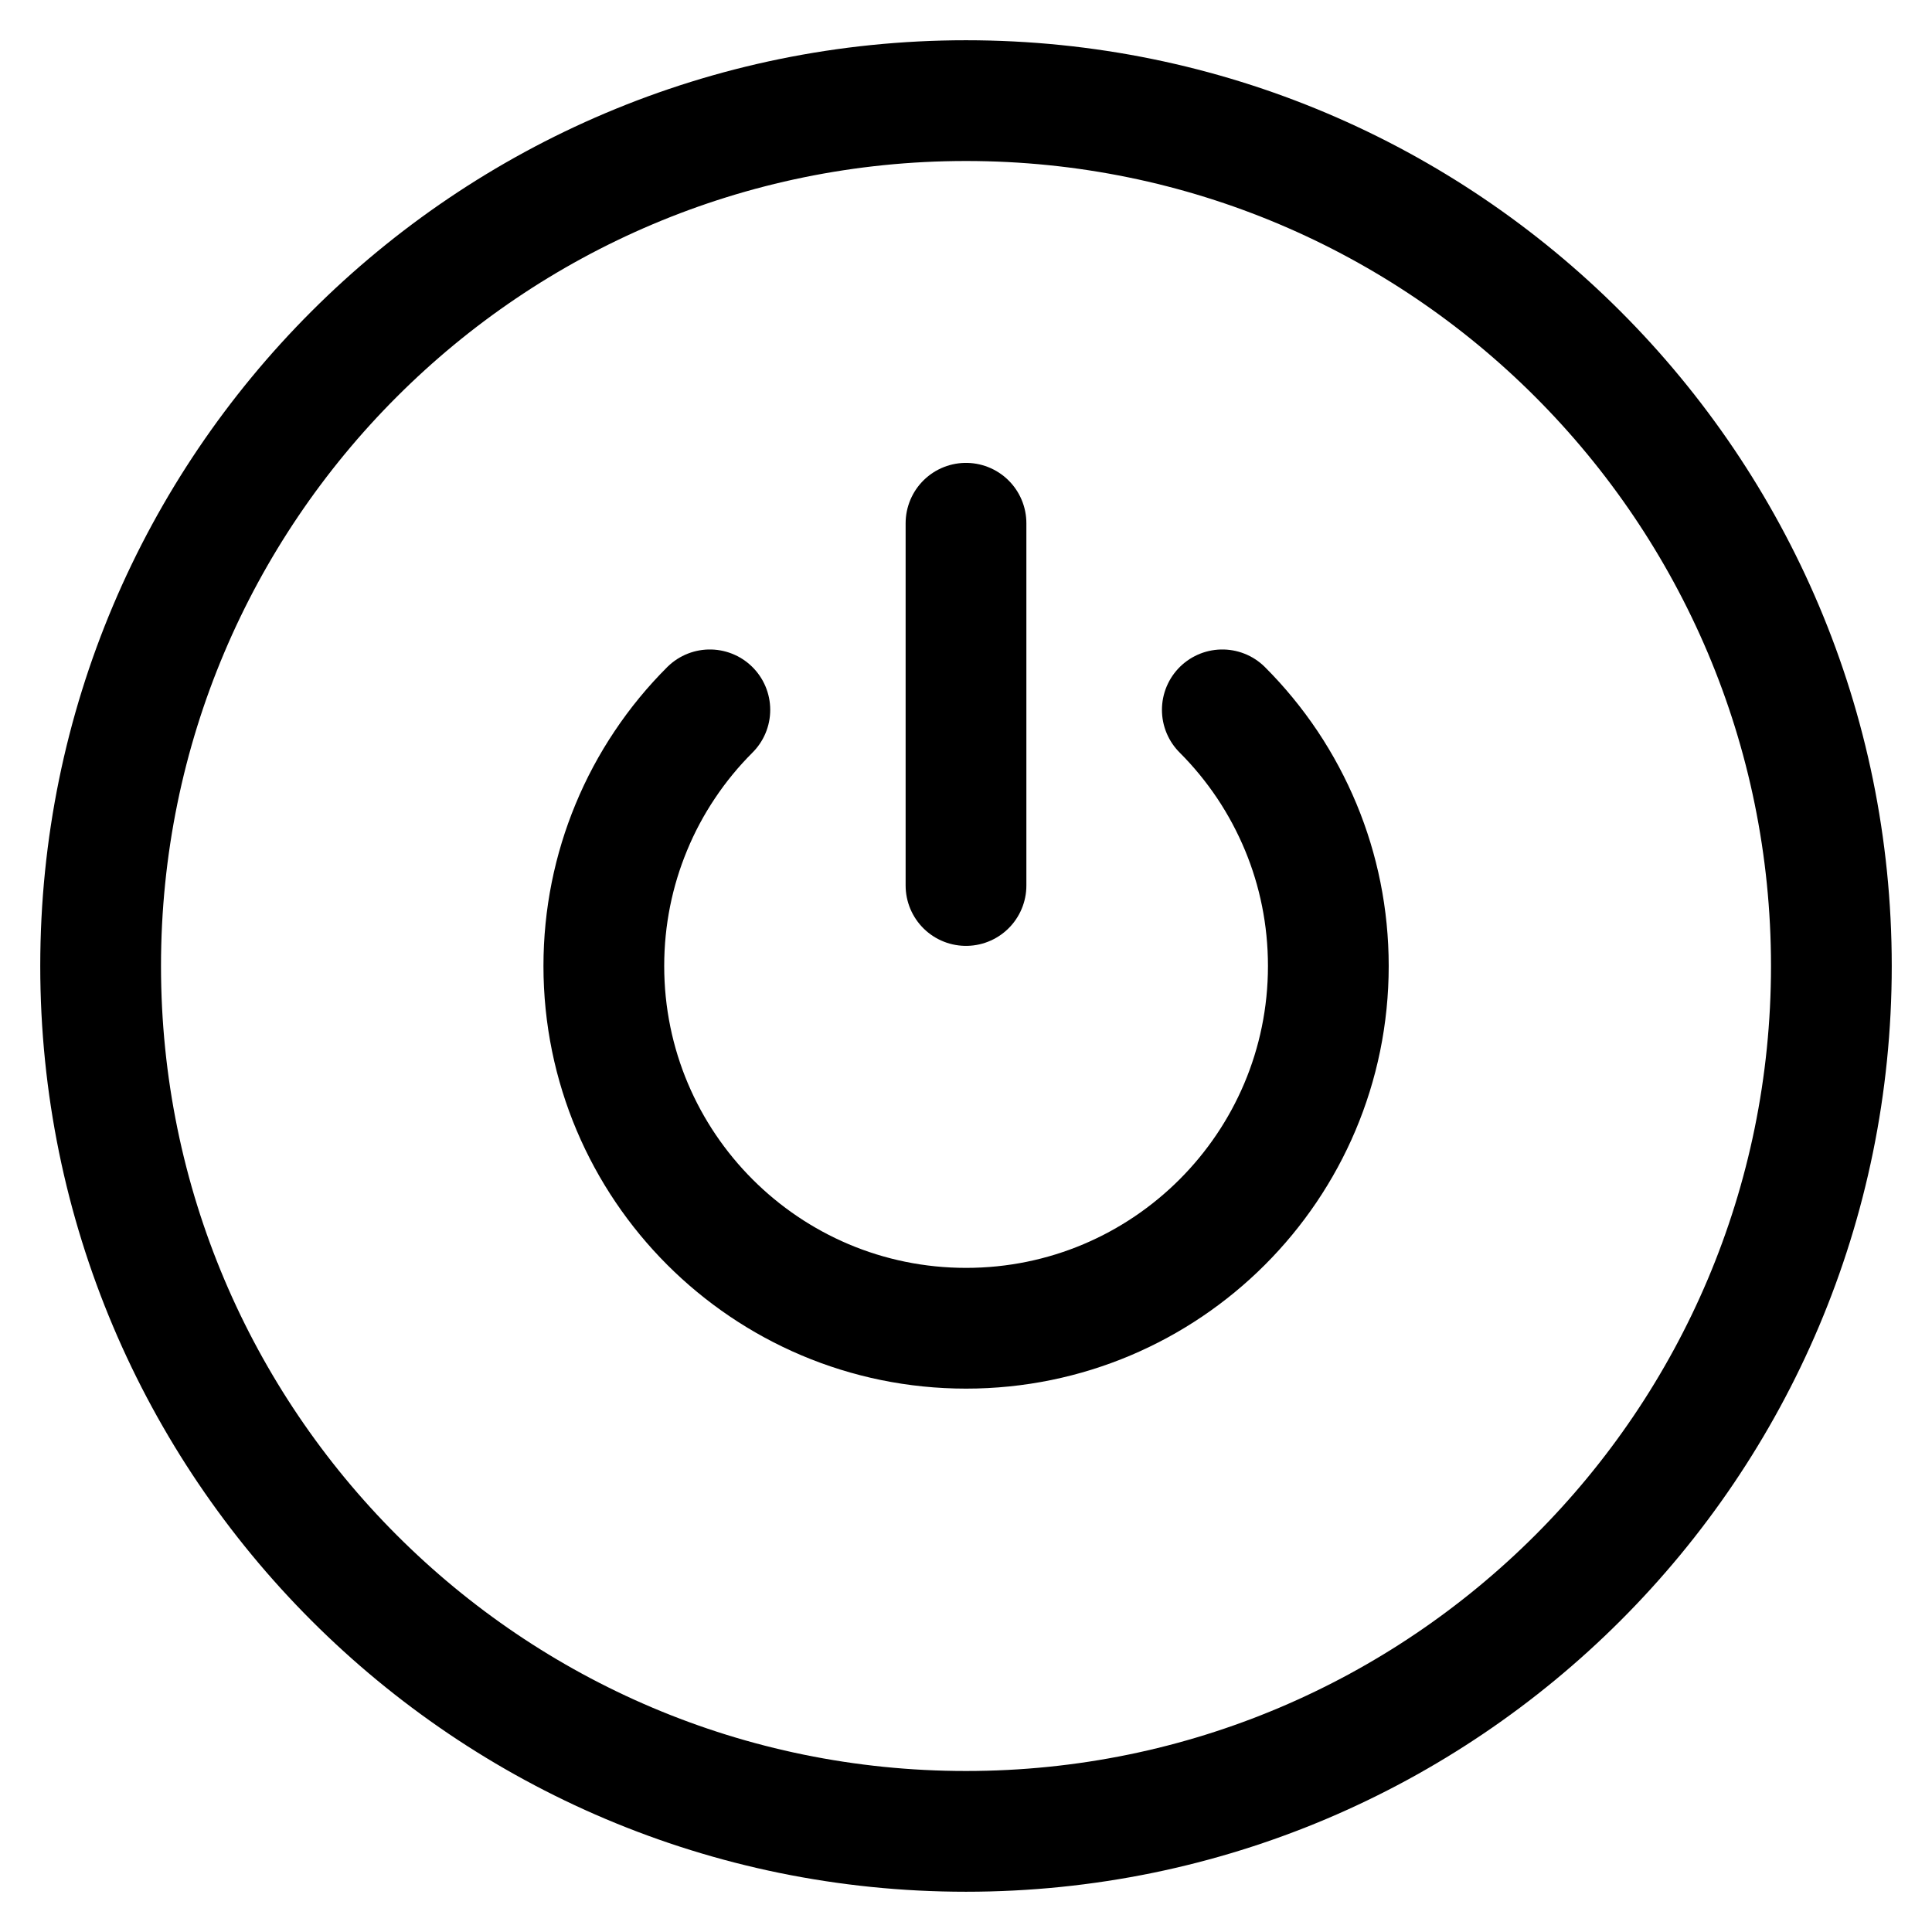 <svg height="24" viewBox="0 0 24 24" width="24" xmlns="http://www.w3.org/2000/svg"><g fill="none" fill-rule="evenodd" stroke="#000" stroke-width="1.5" transform="translate(2 2)"><path d="m10-.75c2.969 0 5.656 1.203 7.601 3.149 1.945 1.945 3.149 4.633 3.149 7.601 0 2.969-1.203 5.656-3.149 7.601s-4.633 3.149-7.601 3.149c-2.969 0-5.656-1.203-7.601-3.149-1.945-1.945-3.149-4.633-3.149-7.601 0-2.969 1.203-5.656 3.149-7.601 1.945-1.945 4.633-3.149 7.601-3.149z"/><g stroke-linecap="round"><path d="m6.818 6.818c-.208.208-.396.436-.56.682-.163.243-.303.504-.416.778-.22.531-.341 1.112-.341 1.722 0 2.485 2.015 4.5 4.5 4.5 2.485 0 4.5-2.015 4.5-4.5 0-.61-.121-1.192-.341-1.722-.114-.274-.253-.534-.416-.778-.164-.245-.352-.474-.56-.682"/><path d="m10 4.5v4.5" stroke-linejoin="round"/></g></g></svg>